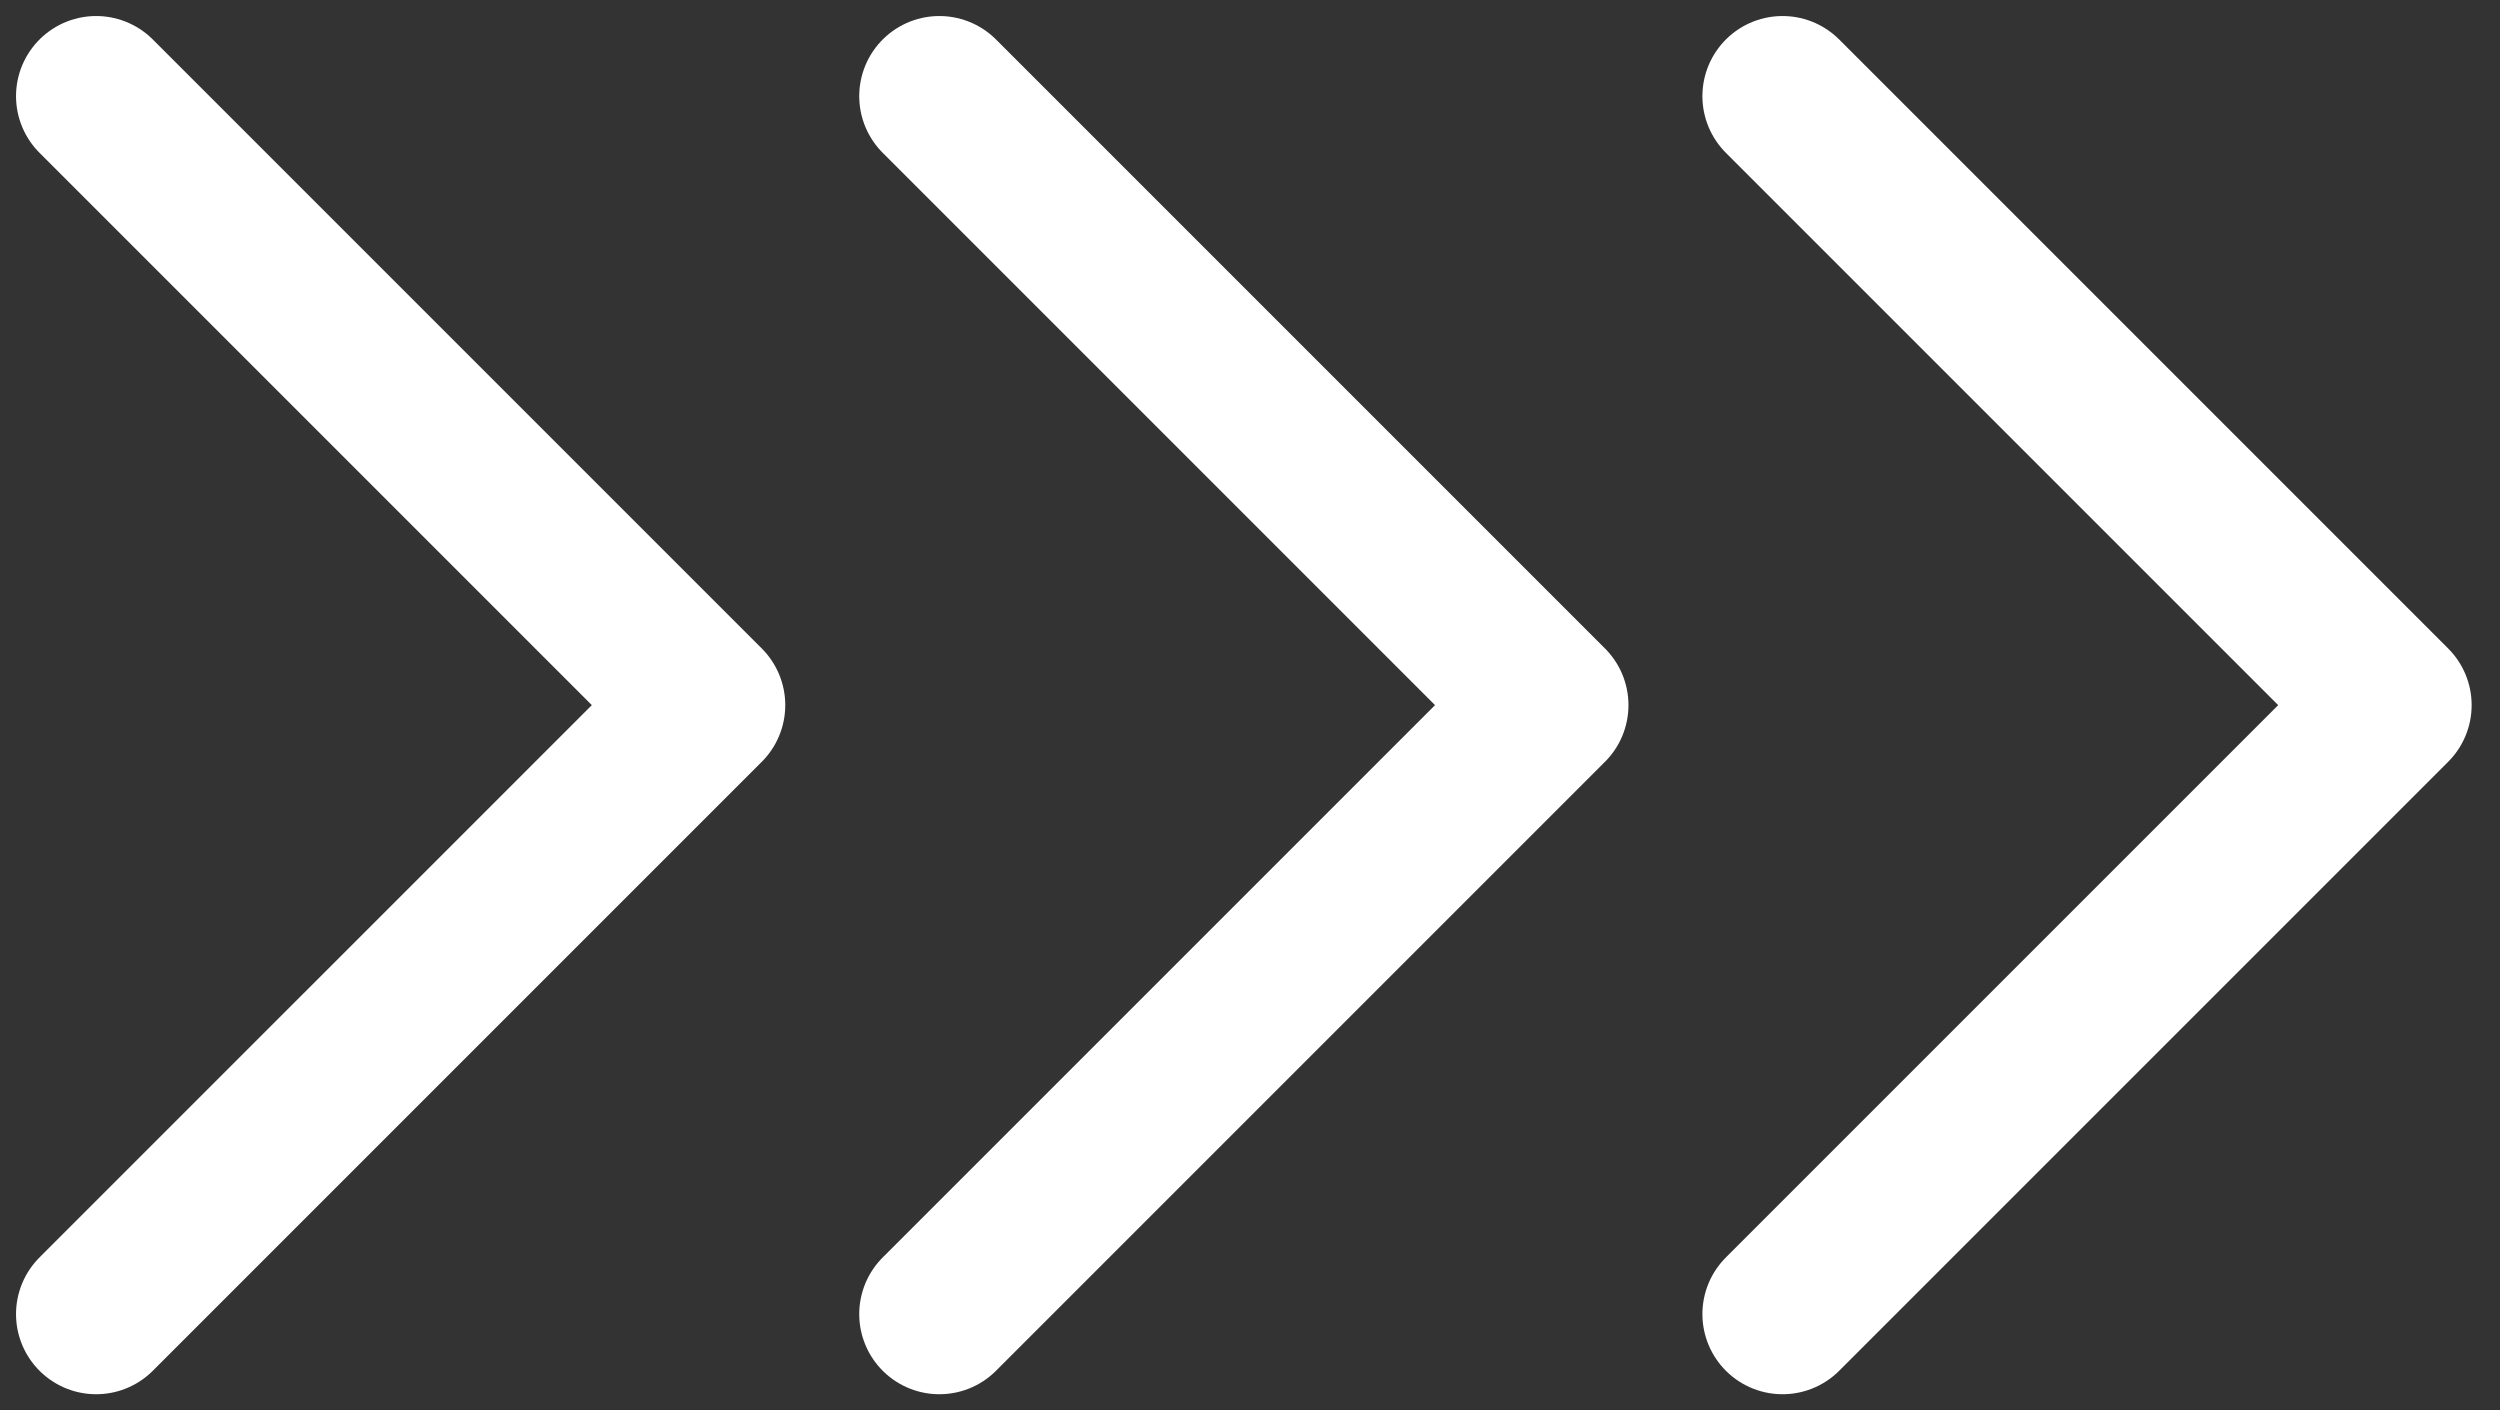 <svg width="78" height="44" viewBox="0 0 78 44" fill="none" xmlns="http://www.w3.org/2000/svg">
<rect x="0" y="0" width="78" height="44" fill="#333333" stroke="none"/>
<g id="Group 5139776">
<path id="Vector" d="M3 3L22 22L3 41" stroke="white" stroke-width="5" stroke-linecap="round" stroke-linejoin="round"/>
<path id="Vector_2" d="M29.308 3L48.308 22L29.308 41" stroke="white" stroke-width="5" stroke-linecap="round" stroke-linejoin="round"/>
<path id="Vector_3" d="M55.615 3L74.615 22L55.615 41" stroke="white" stroke-width="5" stroke-linecap="round" stroke-linejoin="round"/>
</g>
</svg>
